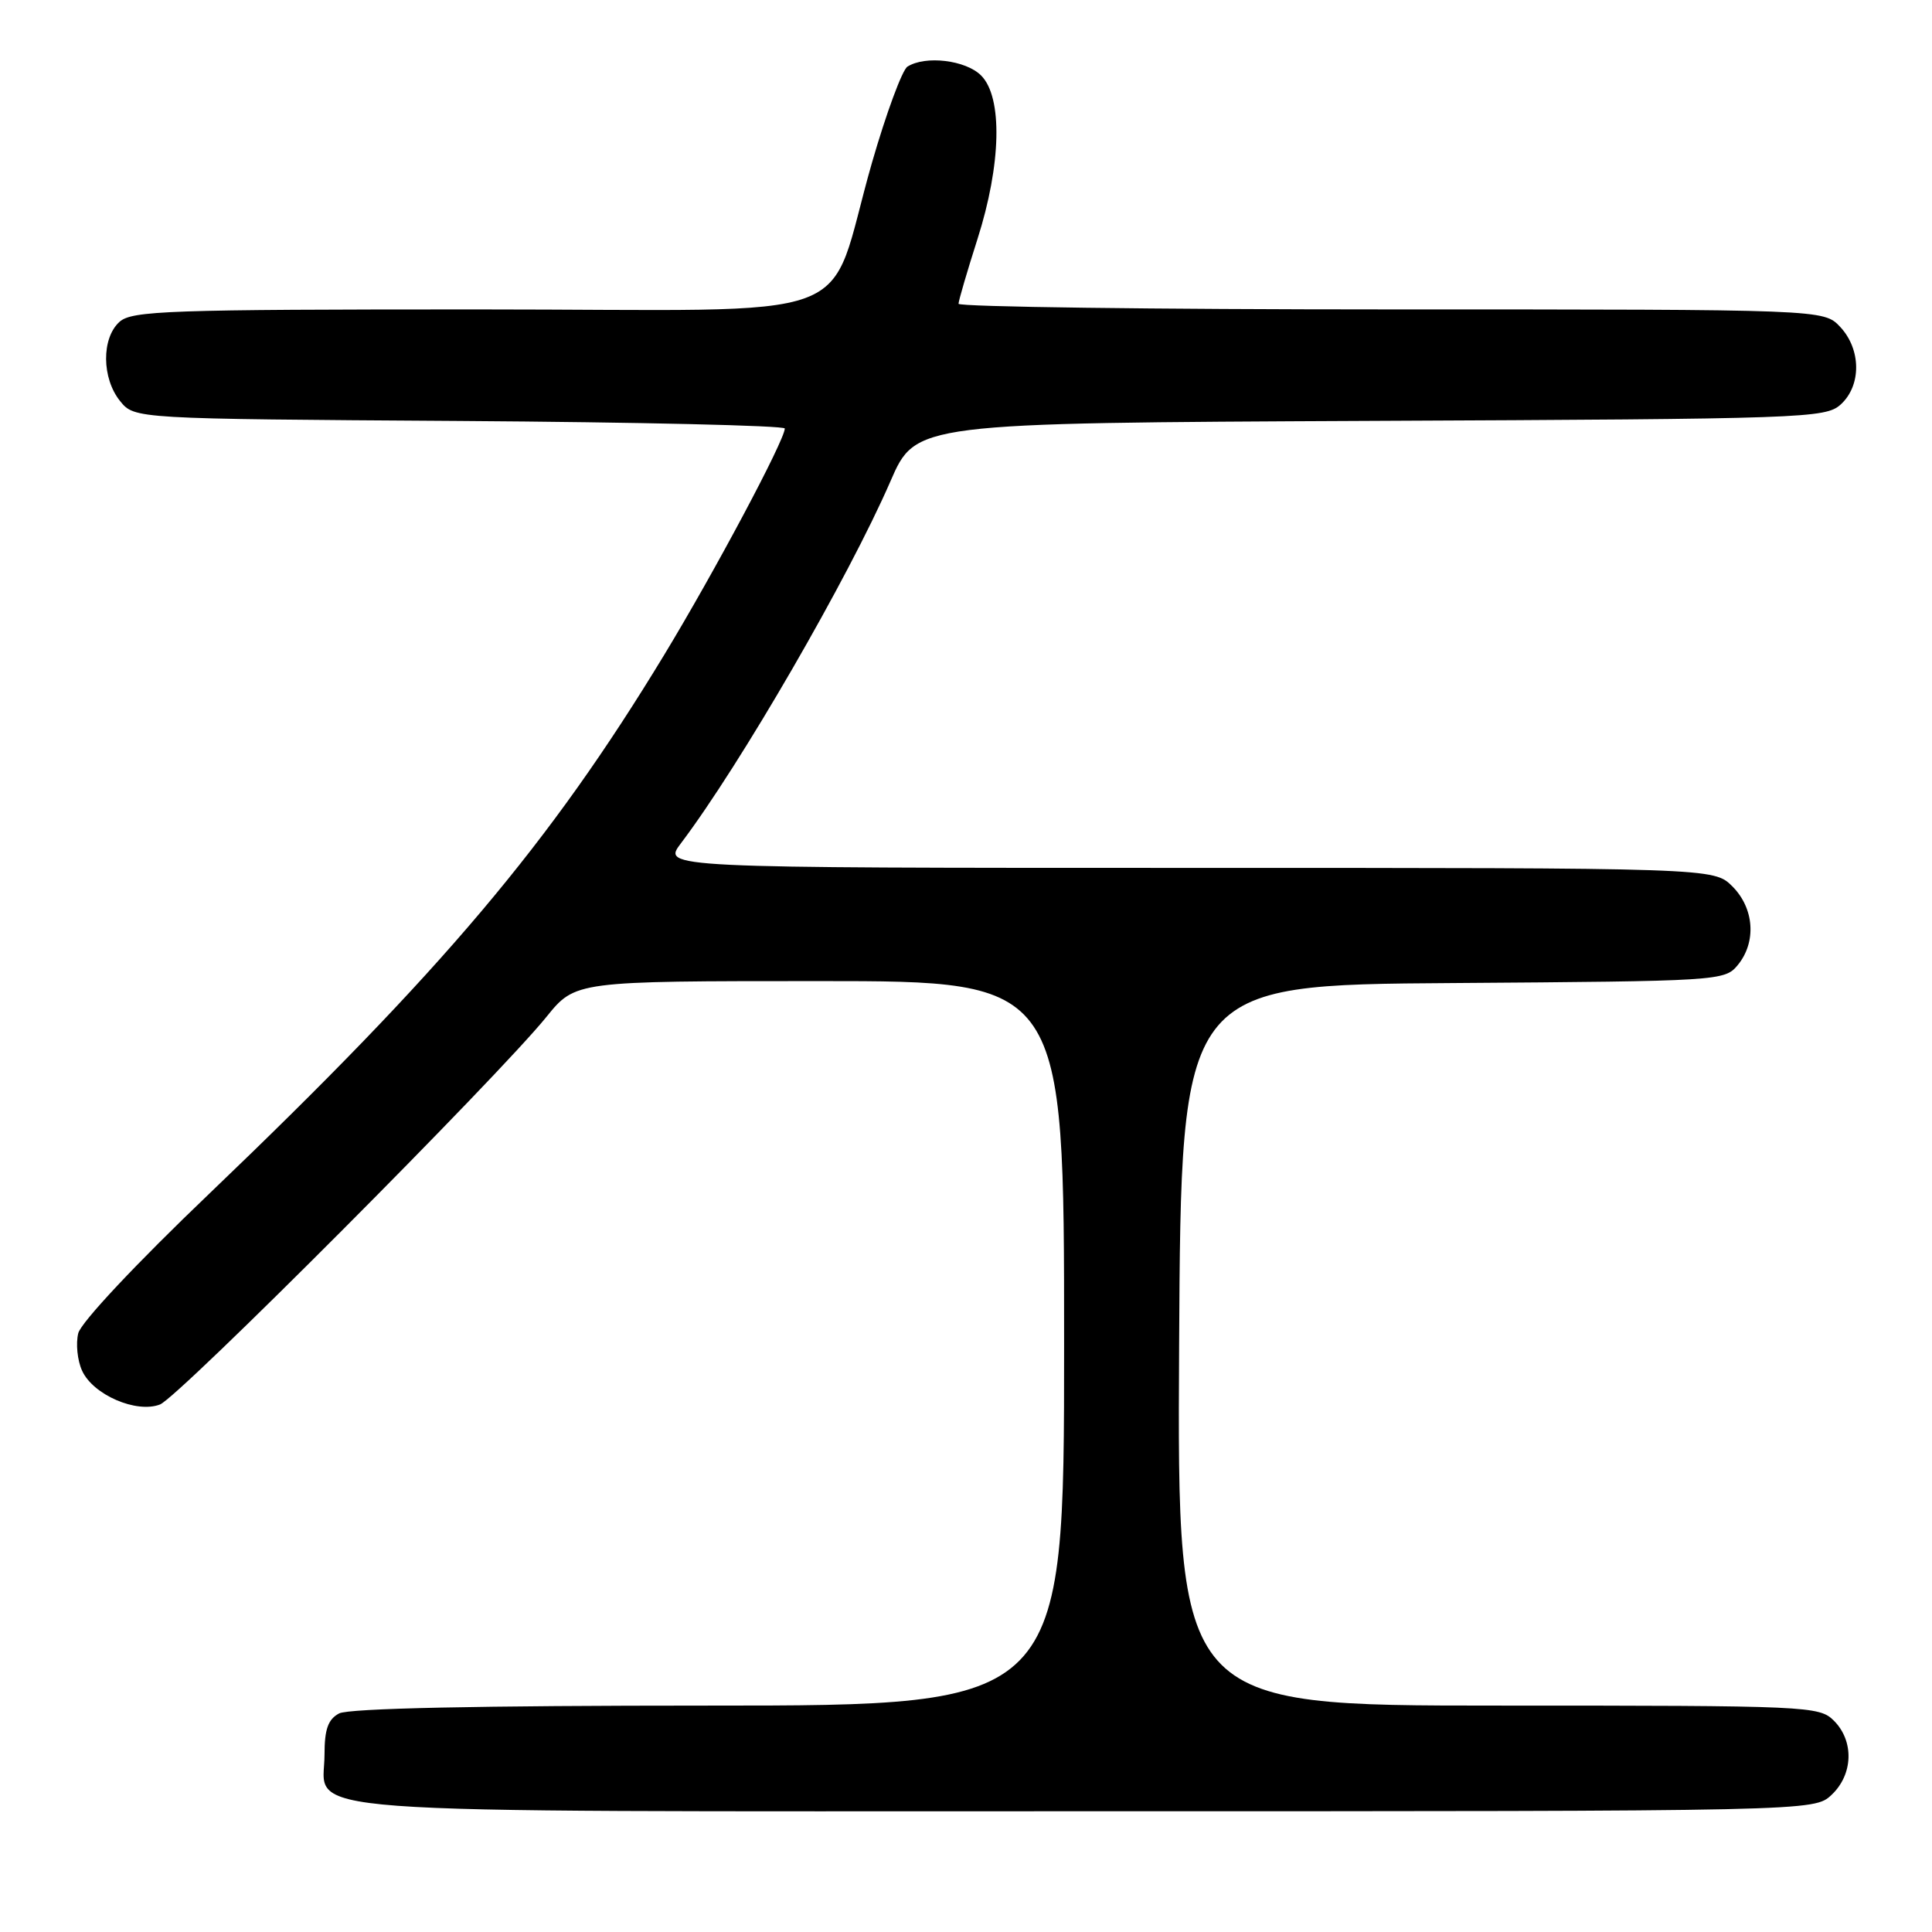 <?xml version="1.0" encoding="UTF-8" standalone="no"?>
<!DOCTYPE svg PUBLIC "-//W3C//DTD SVG 1.1//EN" "http://www.w3.org/Graphics/SVG/1.1/DTD/svg11.dtd" >
<svg xmlns="http://www.w3.org/2000/svg" xmlns:xlink="http://www.w3.org/1999/xlink" version="1.1" viewBox="0 0 256 256">
 <g >
 <path fill="currentColor"
d=" M 242.69 237.83 C 245.56 235.13 245.70 230.70 243.00 228.00 C 241.06 226.06 239.67 226.00 198.49 226.00 C 155.98 226.00 155.98 226.00 156.24 178.25 C 156.50 130.50 156.50 130.50 192.50 130.26 C 227.79 130.01 228.53 129.97 230.25 127.89 C 232.76 124.85 232.46 120.37 229.55 117.45 C 227.09 115.00 227.09 115.00 157.43 115.00 C 87.76 115.00 87.76 115.00 90.22 111.75 C 98.12 101.30 112.42 76.58 117.99 63.77 C 121.34 56.05 121.34 56.05 181.57 55.77 C 239.18 55.51 241.88 55.42 243.90 53.60 C 246.66 51.09 246.63 46.30 243.83 43.31 C 241.65 41.00 241.65 41.00 184.33 41.00 C 152.80 41.00 127.01 40.66 127.01 40.25 C 127.02 39.84 128.14 36.00 129.51 31.71 C 132.68 21.80 132.88 12.88 130.00 10.00 C 127.96 7.96 122.62 7.32 120.24 8.83 C 119.55 9.27 117.43 15.00 115.54 21.56 C 109.25 43.43 115.77 41.00 63.32 41.00 C 22.23 41.00 17.47 41.17 15.83 42.65 C 13.43 44.82 13.48 50.13 15.91 53.14 C 17.82 55.50 17.82 55.50 60.91 55.78 C 84.61 55.94 103.99 56.39 103.99 56.78 C 103.95 58.38 94.68 75.78 88.00 86.79 C 72.82 111.81 58.70 128.53 27.75 158.15 C 18.07 167.40 10.73 175.22 10.37 176.66 C 10.03 178.03 10.25 180.26 10.88 181.63 C 12.33 184.82 18.08 187.31 21.20 186.10 C 23.65 185.16 65.92 142.76 72.40 134.75 C 76.24 130.00 76.24 130.00 108.62 130.00 C 141.00 130.00 141.00 130.00 141.00 178.00 C 141.00 226.00 141.00 226.00 93.93 226.00 C 63.40 226.00 46.19 226.36 44.93 227.04 C 43.47 227.82 43.00 229.14 43.00 232.48 C 43.00 240.58 35.17 240.00 143.91 240.00 C 240.37 240.00 240.37 240.00 242.69 237.83 Z "/>
</g>
</svg>